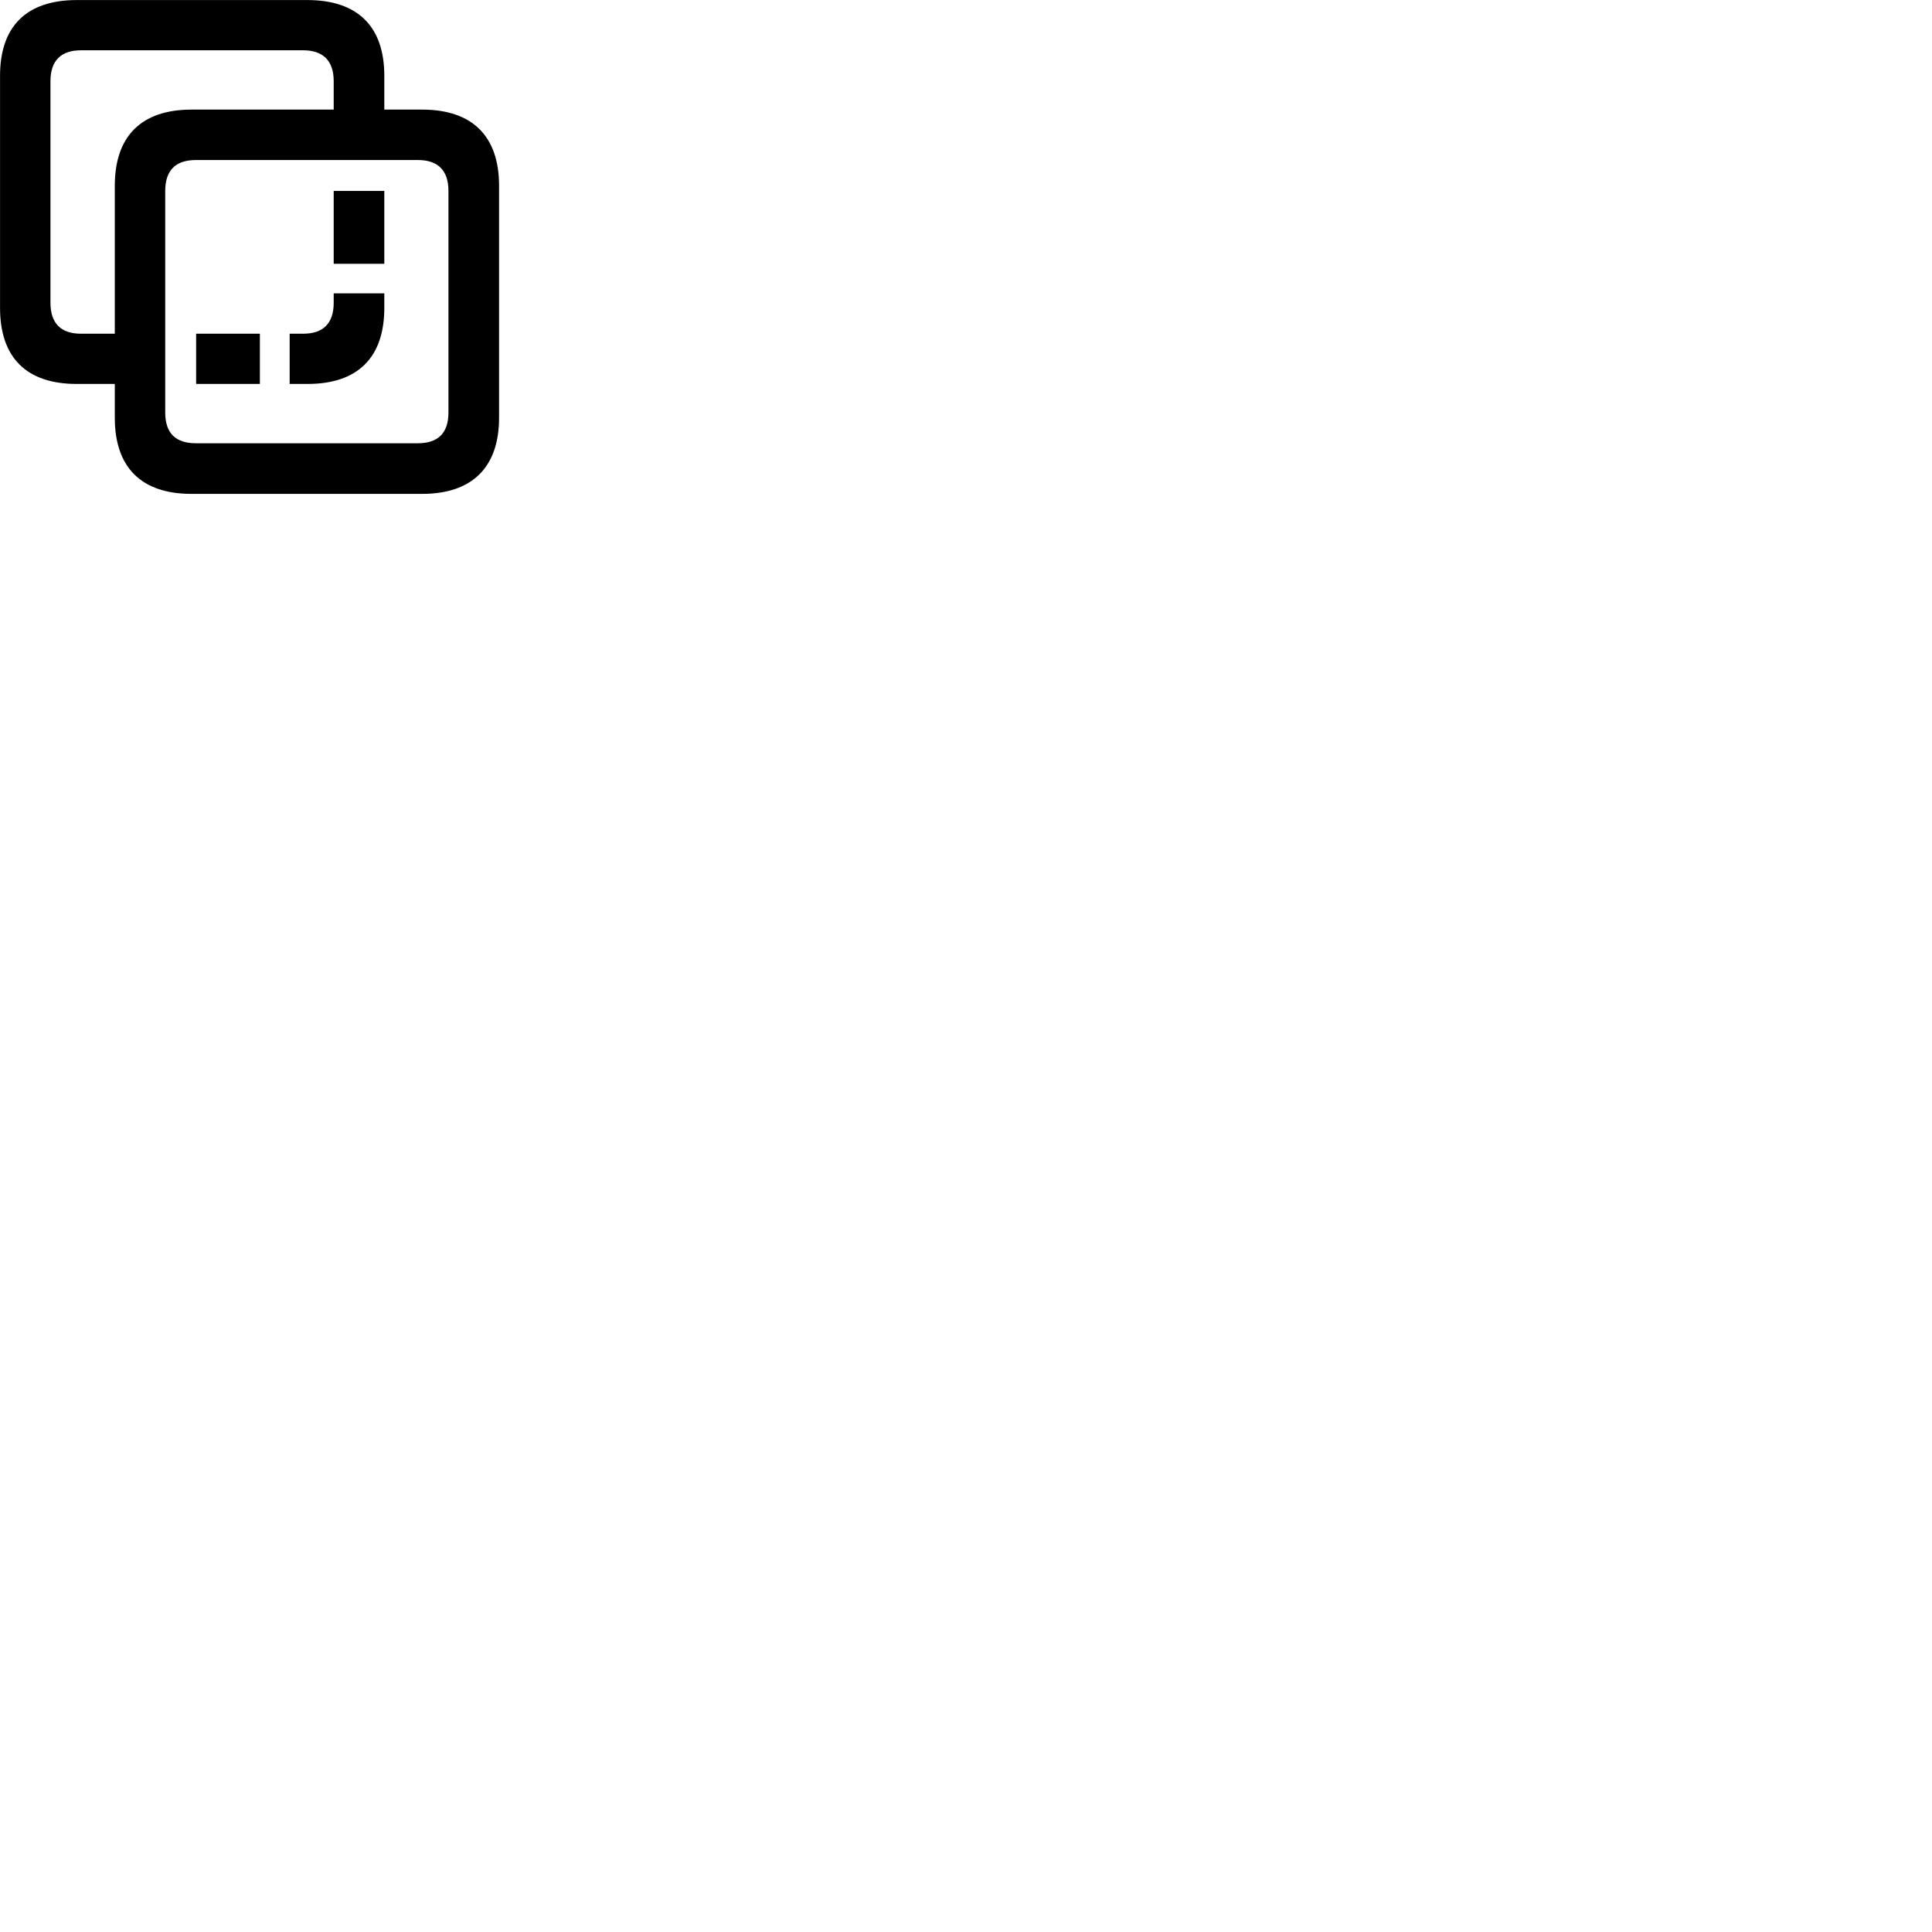 
        <svg xmlns="http://www.w3.org/2000/svg" viewBox="0 0 100 100">
            <path d="M3.972 19.873H5.942V21.623C5.942 24.203 7.322 25.563 9.912 25.563H21.852C24.442 25.563 25.832 24.183 25.832 21.623V9.613C25.832 7.043 24.442 5.673 21.852 5.673H19.892V3.923C19.892 1.363 18.502 0.003 15.912 0.003H3.972C1.372 0.003 0.002 1.363 0.002 3.923V15.933C0.002 18.513 1.372 19.873 3.972 19.873ZM4.192 17.273C3.162 17.273 2.612 16.743 2.612 15.673V4.203C2.612 3.133 3.162 2.603 4.192 2.603H15.692C16.712 2.603 17.272 3.133 17.272 4.203V5.673H9.912C7.322 5.673 5.942 7.043 5.942 9.613V17.273ZM10.142 22.943C9.102 22.943 8.552 22.433 8.552 21.353V9.883C8.552 8.803 9.102 8.283 10.142 8.283H21.632C22.652 8.283 23.212 8.803 23.212 9.883V21.353C23.212 22.433 22.652 22.943 21.632 22.943ZM17.272 9.883V13.653H19.892V9.883ZM14.992 19.873H15.912C18.512 19.873 19.892 18.513 19.892 15.933V15.183H17.272V15.673C17.272 16.743 16.722 17.273 15.692 17.273H14.992ZM10.152 19.873H13.452V17.273H10.152Z" />
        </svg>
    